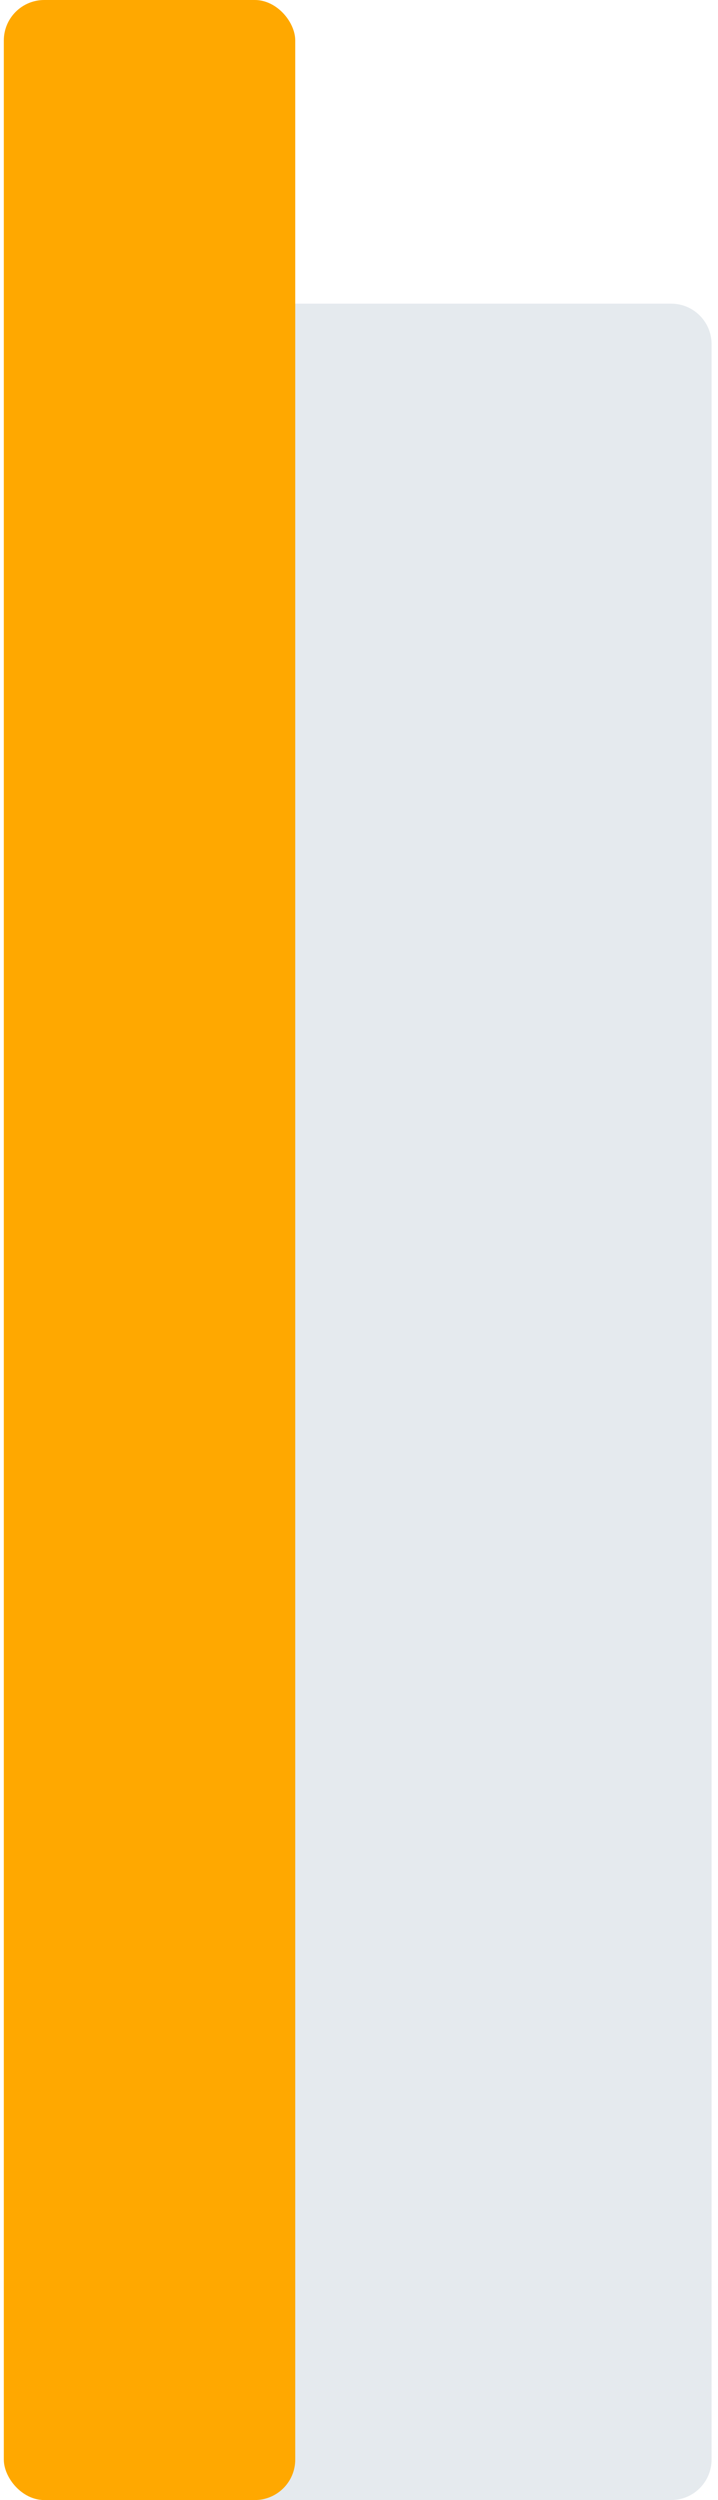 <svg width="71" height="247" viewBox="0 0 71 247" fill="none" xmlns="http://www.w3.org/2000/svg">
<g id="3 column">
<path id="Rectangle 169" d="M23.02 30H66.365C68.575 30 70.365 31.791 70.365 34V243C70.365 245.209 68.575 247 66.365 247H23.02V30Z" fill="#E5EAEE"/>
<rect id="Rectangle 168" x="0.377" width="28.819" height="247" rx="4" fill="#FFA800"/>
</g>
</svg>
